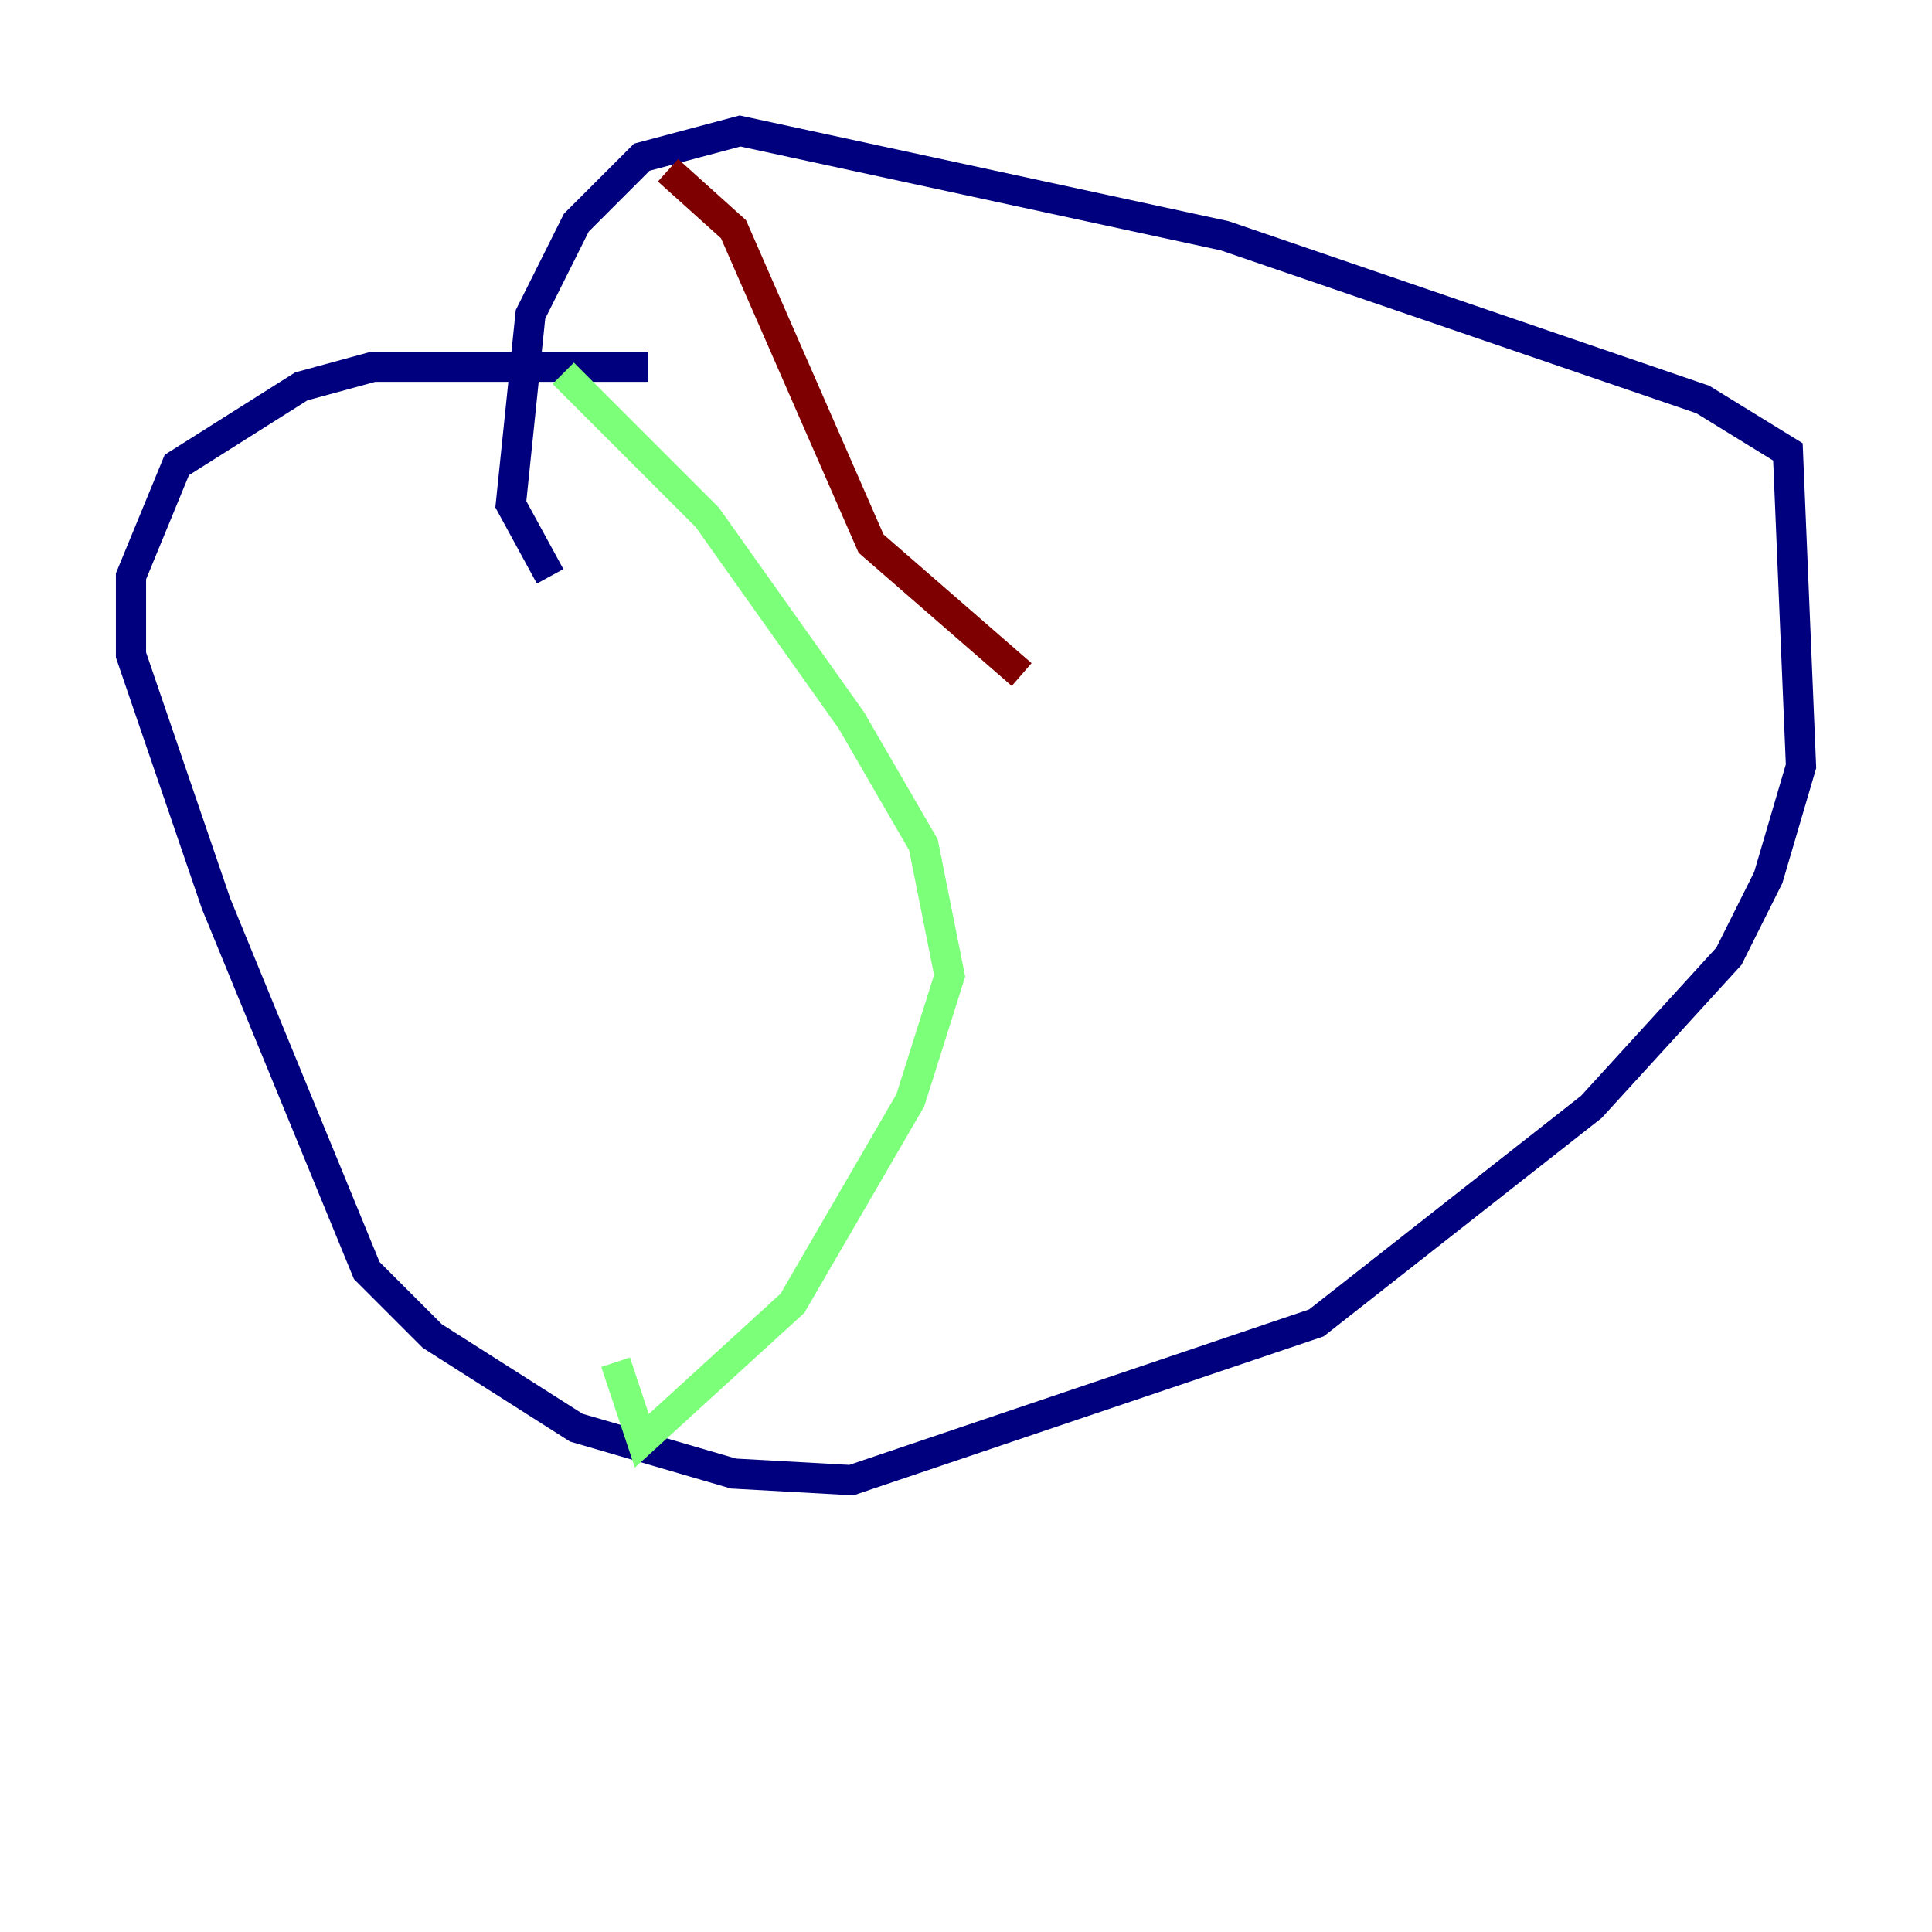 <?xml version="1.0" encoding="utf-8" ?>
<svg baseProfile="tiny" height="128" version="1.2" viewBox="0,0,128,128" width="128" xmlns="http://www.w3.org/2000/svg" xmlns:ev="http://www.w3.org/2001/xml-events" xmlns:xlink="http://www.w3.org/1999/xlink"><defs /><polyline fill="none" points="42.956,24.298 24.732,24.298 19.959,25.6 11.715,30.807 8.678,38.183 8.678,43.39 14.319,59.878 24.298,84.176 28.637,88.515 38.183,94.59 48.597,97.627 56.407,98.061 87.214,87.647 105.437,73.329 114.549,63.349 117.153,58.142 119.322,50.766 118.454,29.939 112.814,26.468 81.139,15.62 49.031,8.678 42.522,10.414 38.183,14.752 35.146,20.827 33.844,33.41 36.447,38.183" stroke="#00007f" stroke-width="2" /><polyline fill="none" points="37.315,24.732 46.861,34.278 56.407,47.729 61.18,55.973 62.915,64.651 60.312,72.895 52.502,86.346 42.522,95.458 40.786,90.251" stroke="#7cff79" stroke-width="2" /><polyline fill="none" points="44.258,11.281 48.597,15.186 57.709,36.014 67.688,44.691" stroke="#7f0000" stroke-width="2" /></svg>